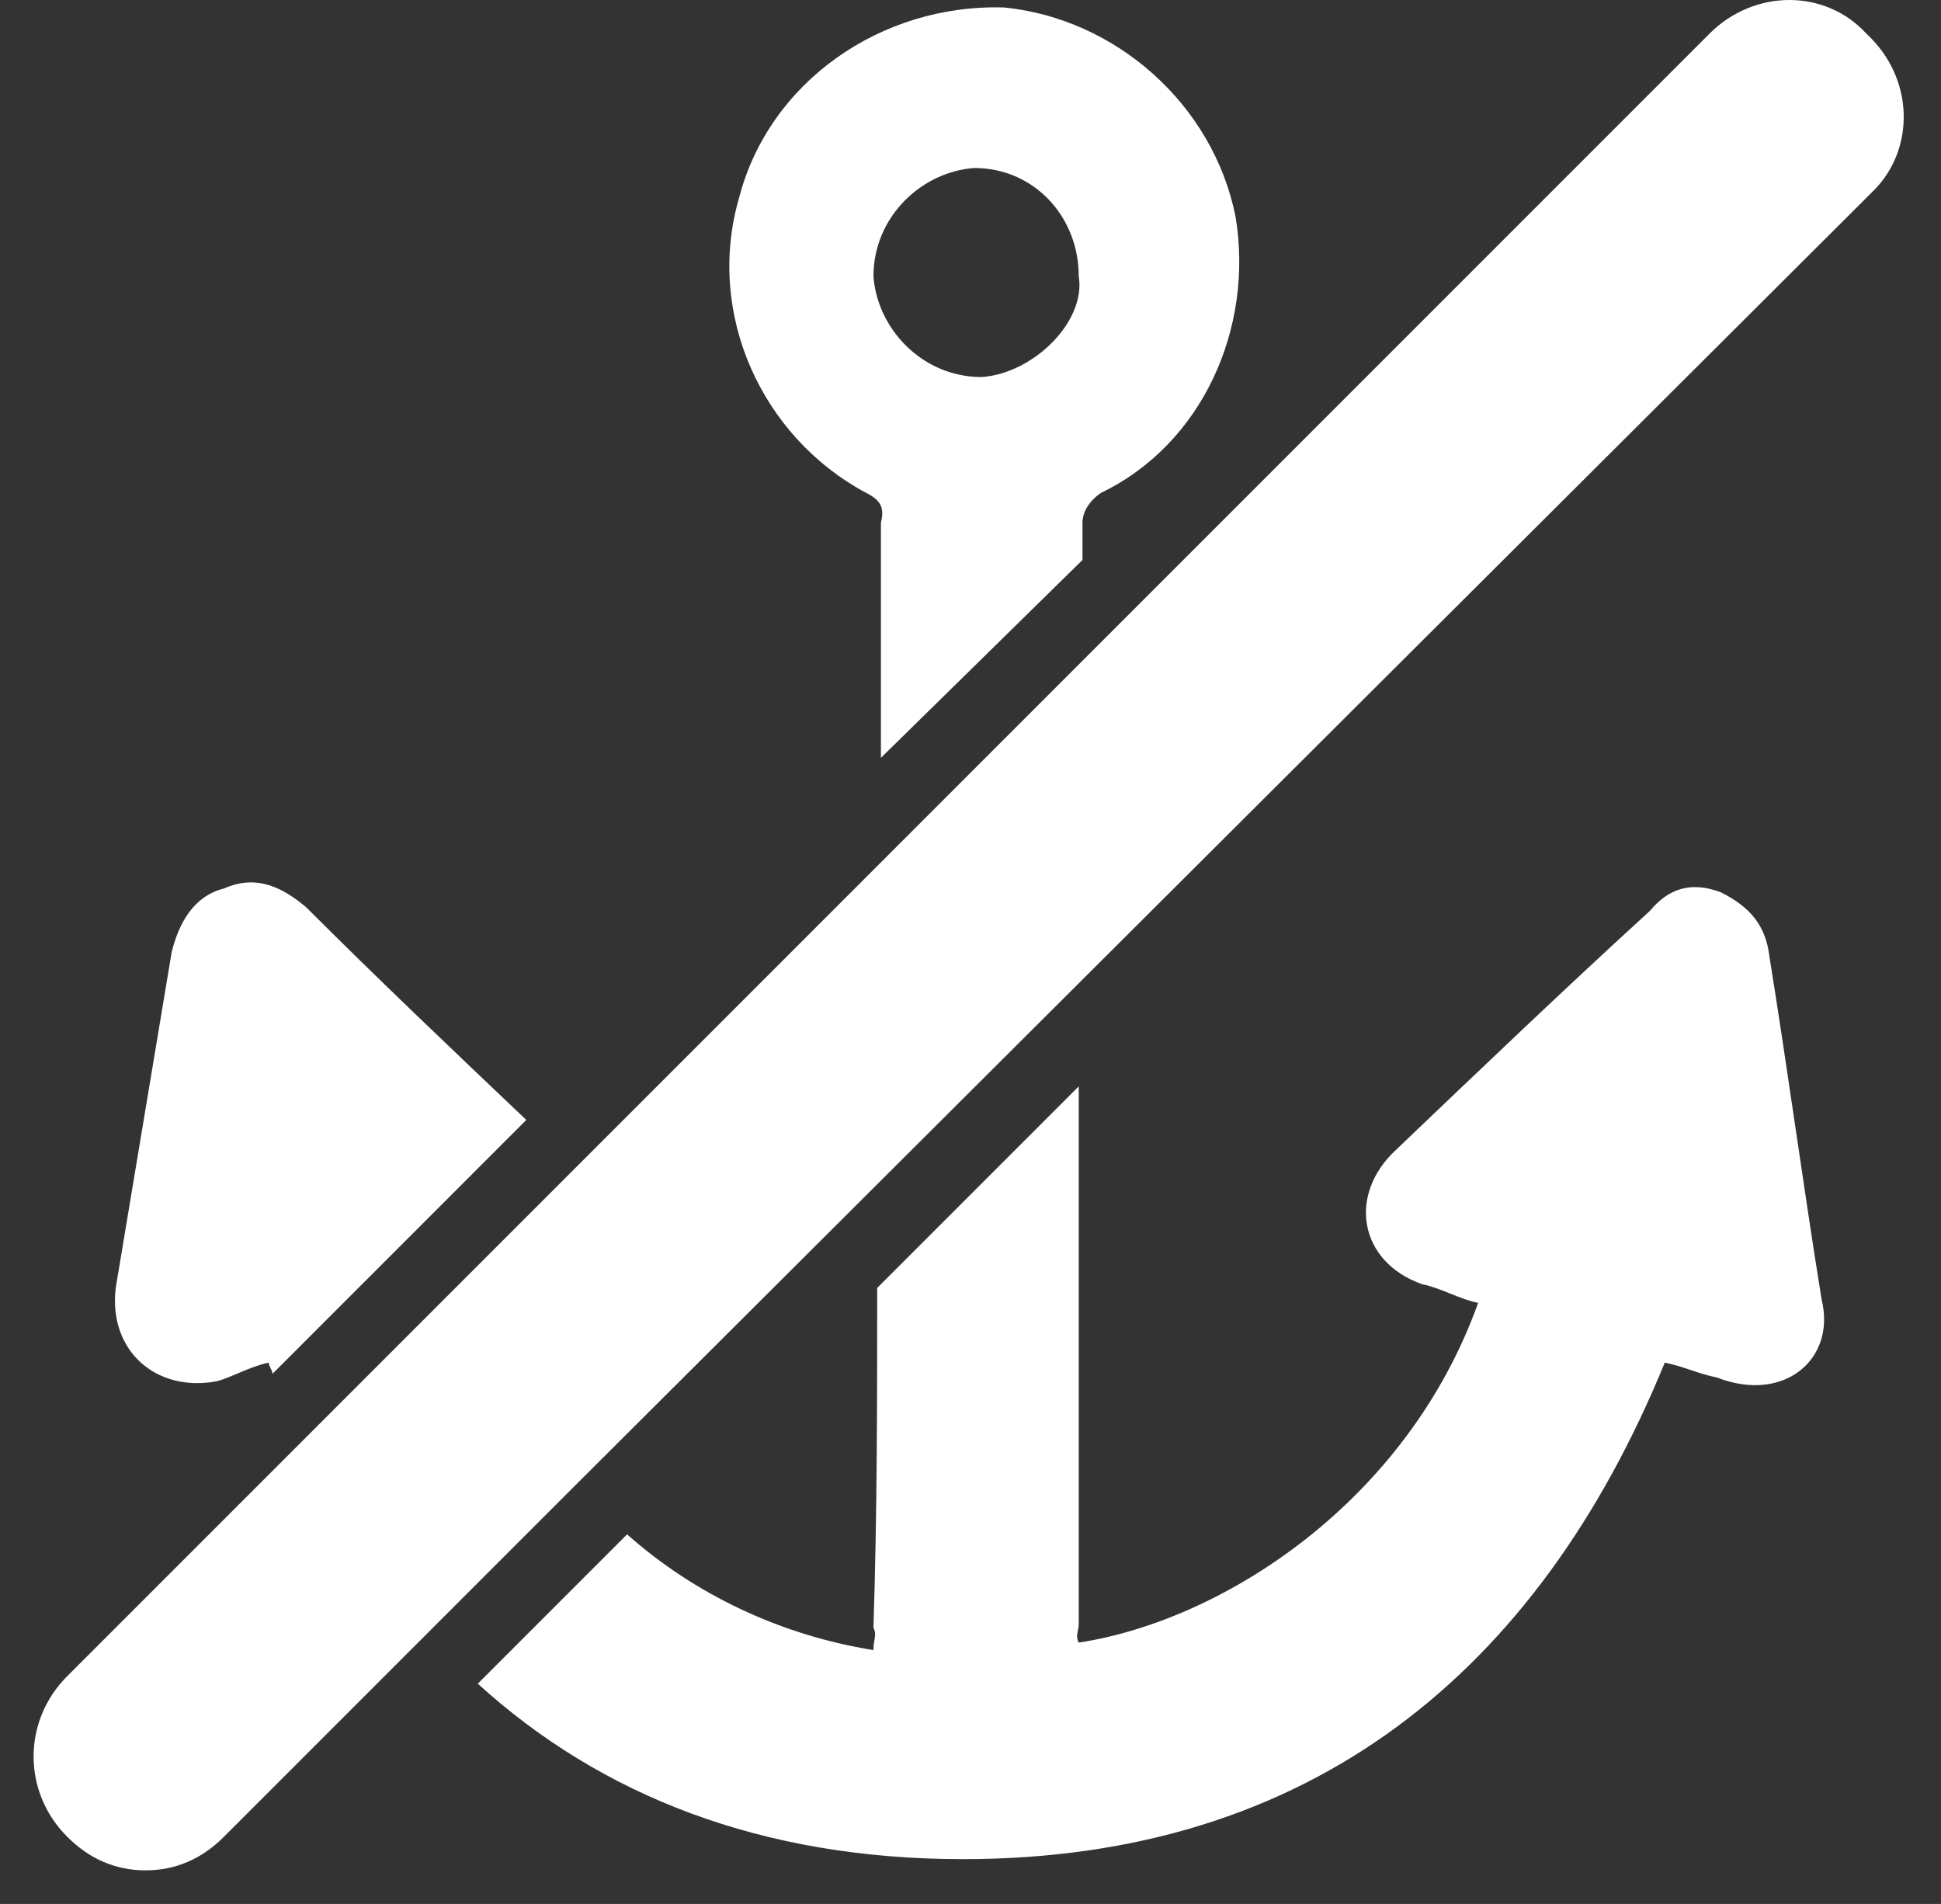 <svg width="52" height="51" viewBox="0 0 52 51" fill="none" xmlns="http://www.w3.org/2000/svg">
<rect x="0" y="0" width="52" height="51" fill="#333333" stroke="none"/>
<path d="M33.1 5.8C32.5 2.8 29.9 0.5 26.9 0.2C23.6 0.1 20.6 2.2 19.8 5.3C18.9 8.4 20.4 11.7 23.2 13.2C23.6 13.4 23.7 13.6 23.6 14V20.3L29 15V14C29 13.7 29.2 13.4 29.5 13.2C32.2 11.9 33.6 8.8 33.1 5.8ZM26.3 10.1C24.7 10.1 23.5 8.8 23.4 7.4C23.4 5.8 24.7 4.6 26.1 4.5C27.7 4.5 28.9 5.8 28.9 7.4C29.1 8.6 27.7 10 26.3 10.1ZM8.2 24.3C7.6 23.8 6.9 23.4 6 23.8C5.2 24 4.8 24.7 4.6 25.5C4.1 28.5 3.6 31.5 3.1 34.5C2.9 36.2 4.2 37.3 5.8 37C6.2 36.9 6.7 36.6 7.2 36.5C7.2 36.6 7.3 36.7 7.3 36.8L14.1 30C12.1 28.1 10.1 26.2 8.2 24.3ZM48.8 34.8C48.3 31.7 47.9 28.7 47.4 25.6C47.3 24.8 46.9 24.3 46.1 23.9C45.3 23.6 44.7 23.8 44.2 24.4C41.9 26.5 39.6 28.7 37.4 30.8C36.1 32 36.4 33.8 38.1 34.4C38.6 34.5 39.1 34.8 39.6 34.9C37.7 40.2 32.8 43.4 28.9 44C28.8 43.8 28.9 43.7 28.9 43.5C28.9 38.7 28.9 33.9 28.9 29.1L23.5 34.5C23.5 37.5 23.5 40.5 23.4 43.6C23.5 43.8 23.4 43.9 23.4 44.2C20.9 43.8 18.6 42.7 16.8 41.1L12.8 45.1C16.1 48.1 20.4 49.8 25.8 49.8C35.1 49.8 41.2 44.8 44.6 36.5C45.1 36.6 45.5 36.8 46 36.9C47.8 37.6 49.2 36.4 48.8 34.8Z" fill="white"/>
<path d="M50.2 5.1L15.5 39.7L11.5 43.7L6 49.2C5.4 49.8 4.7 50.1 3.9 50.1C3.1 50.1 2.4 49.8 1.8 49.2C0.6 48 0.6 46.1 1.8 44.9L45.8 0.9C47 -0.3 48.9 -0.3 50 0.9C51.3 2.1 51.3 4 50.2 5.1Z" fill="white"/>
</svg>
